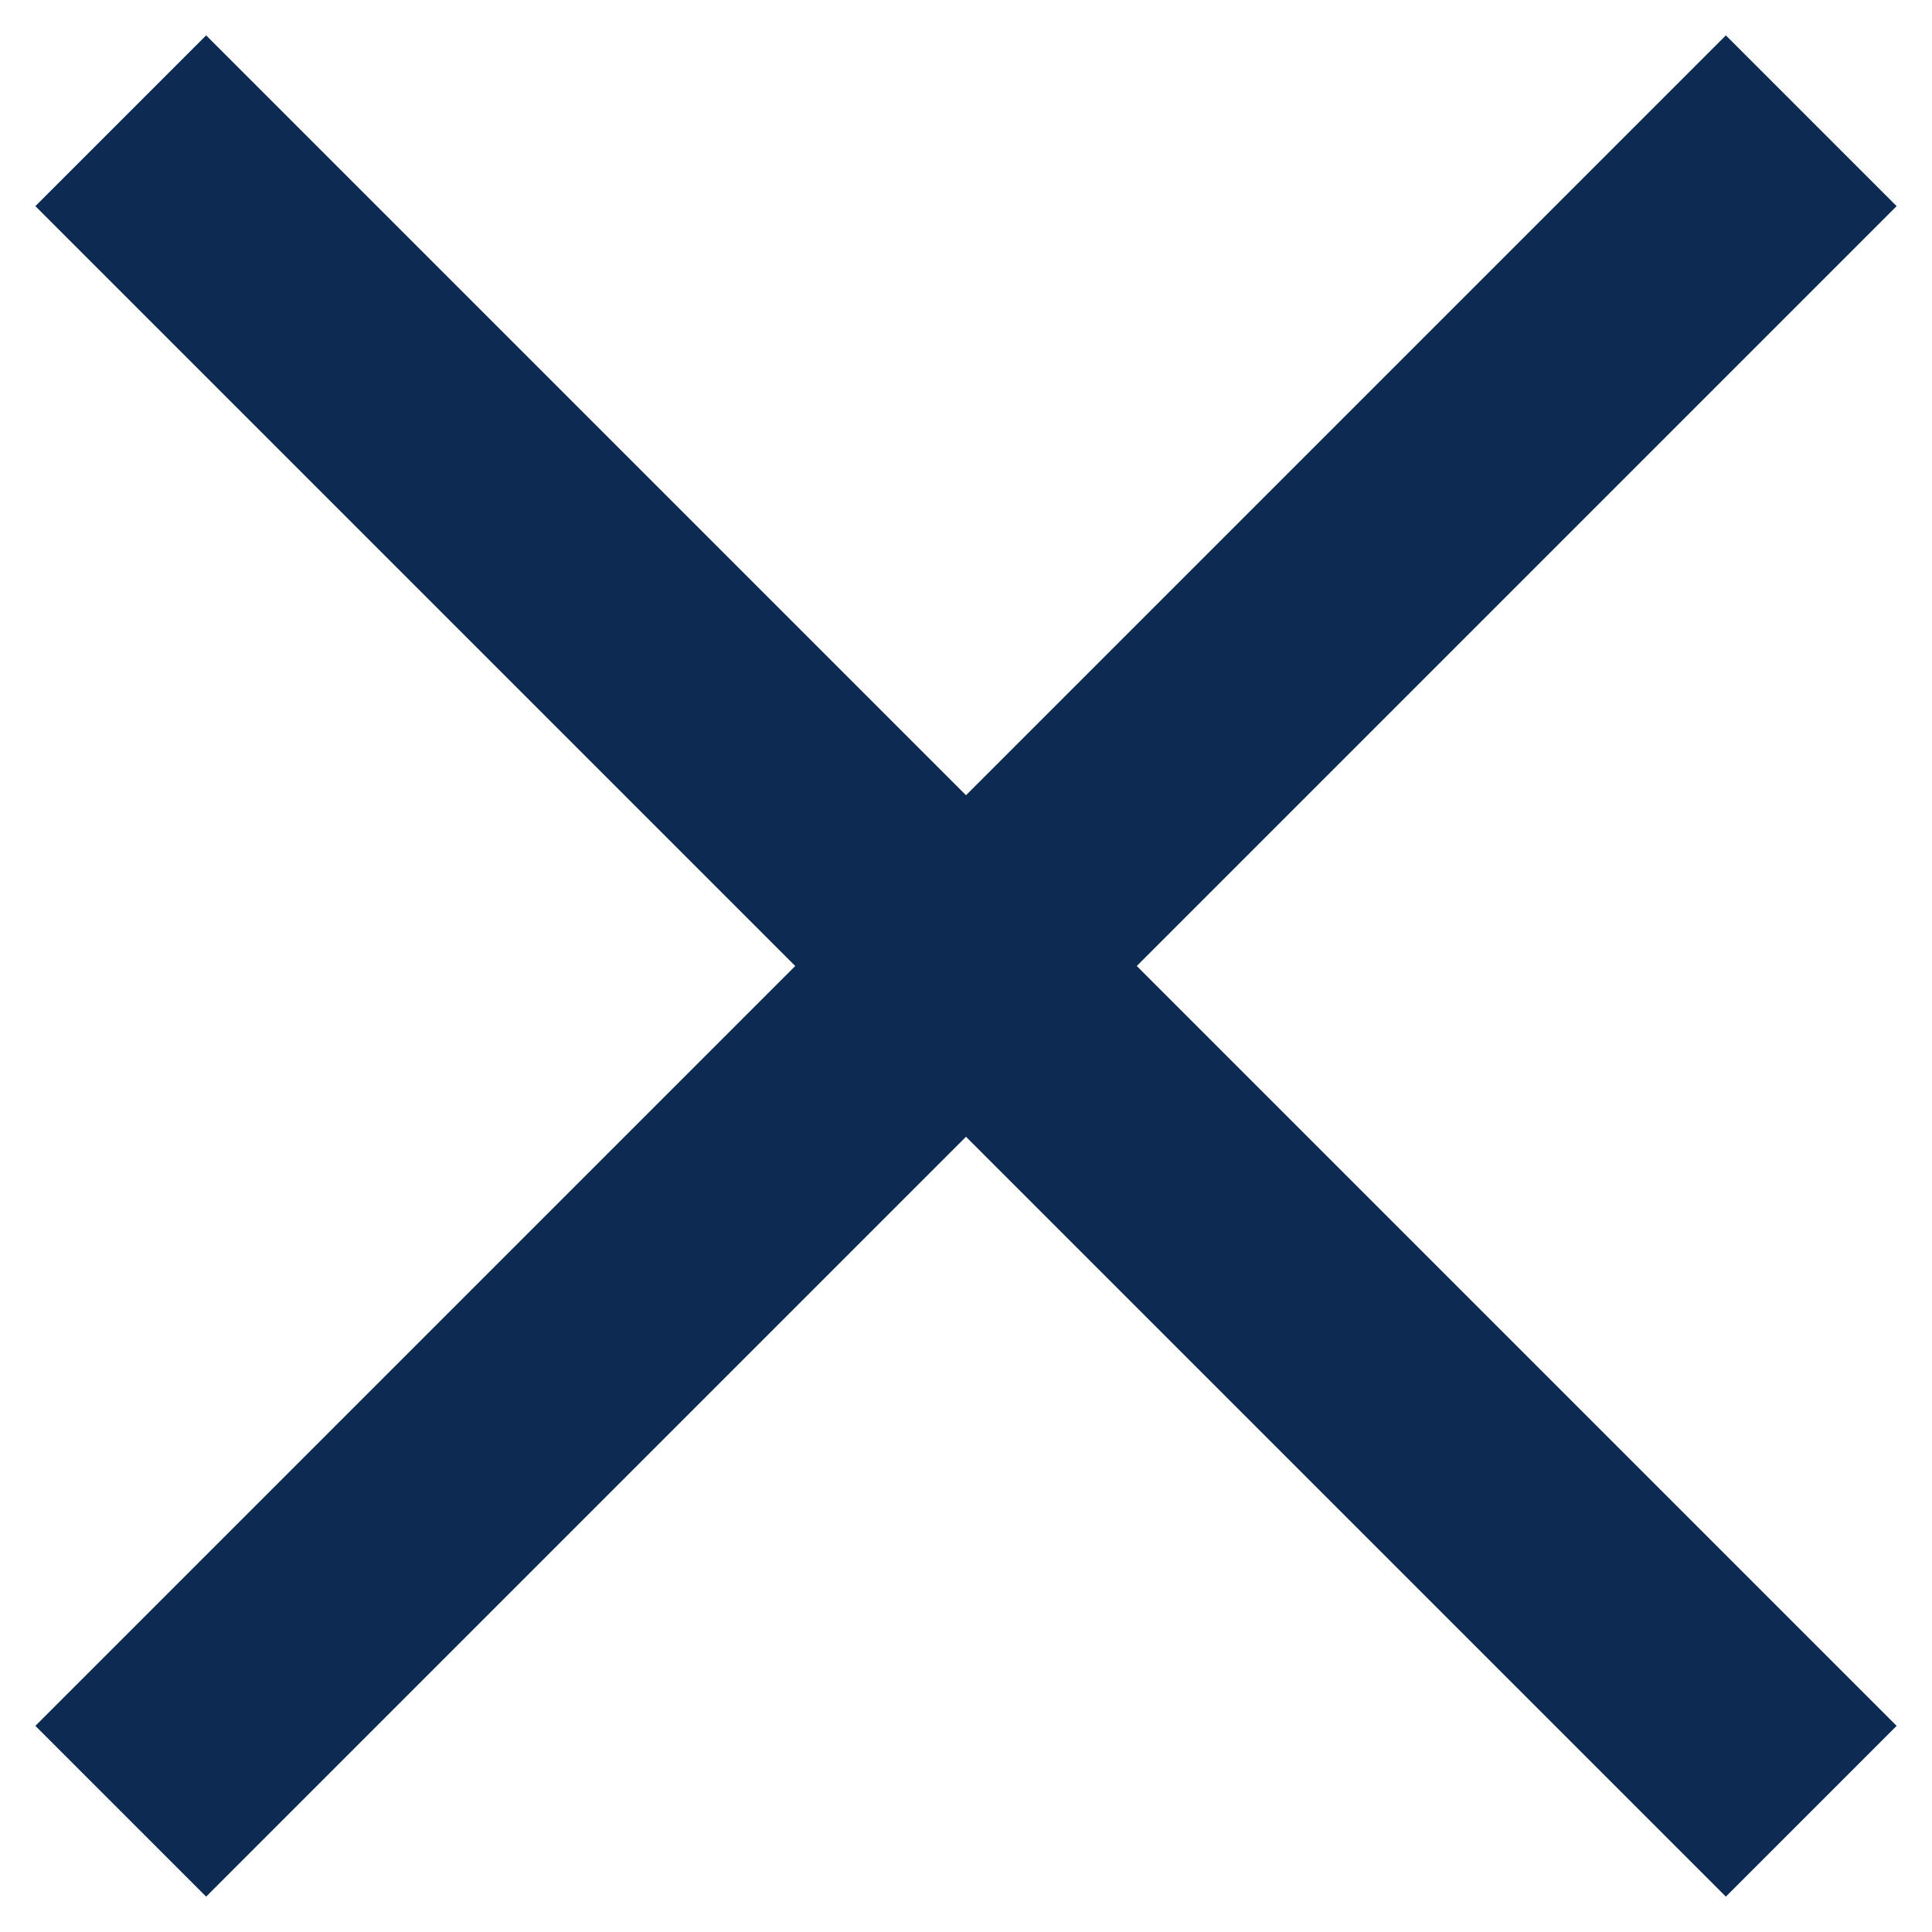 <?xml version="1.0" encoding="utf-8"?>
<!-- Generator: Adobe Illustrator 20.1.0, SVG Export Plug-In . SVG Version: 6.00 Build 0)  -->
<svg version="1.1" id="Layer_1" xmlns="http://www.w3.org/2000/svg" xmlns:xlink="http://www.w3.org/1999/xlink" x="0px" y="0px"
	 viewBox="0 0 16 16" style="enable-background:new 0 0 16 16;" xml:space="preserve">
<style type="text/css">
	.st0{fill:none;stroke:#0D2A52;stroke-width:2;stroke-miterlimit:10;}
</style>
<g>
	<line class="st0" x1="15" y1="1" x2="1" y2="15"/>
	<line class="st0" x1="15" y1="15" x2="1" y2="1"/>
</g>
</svg>
